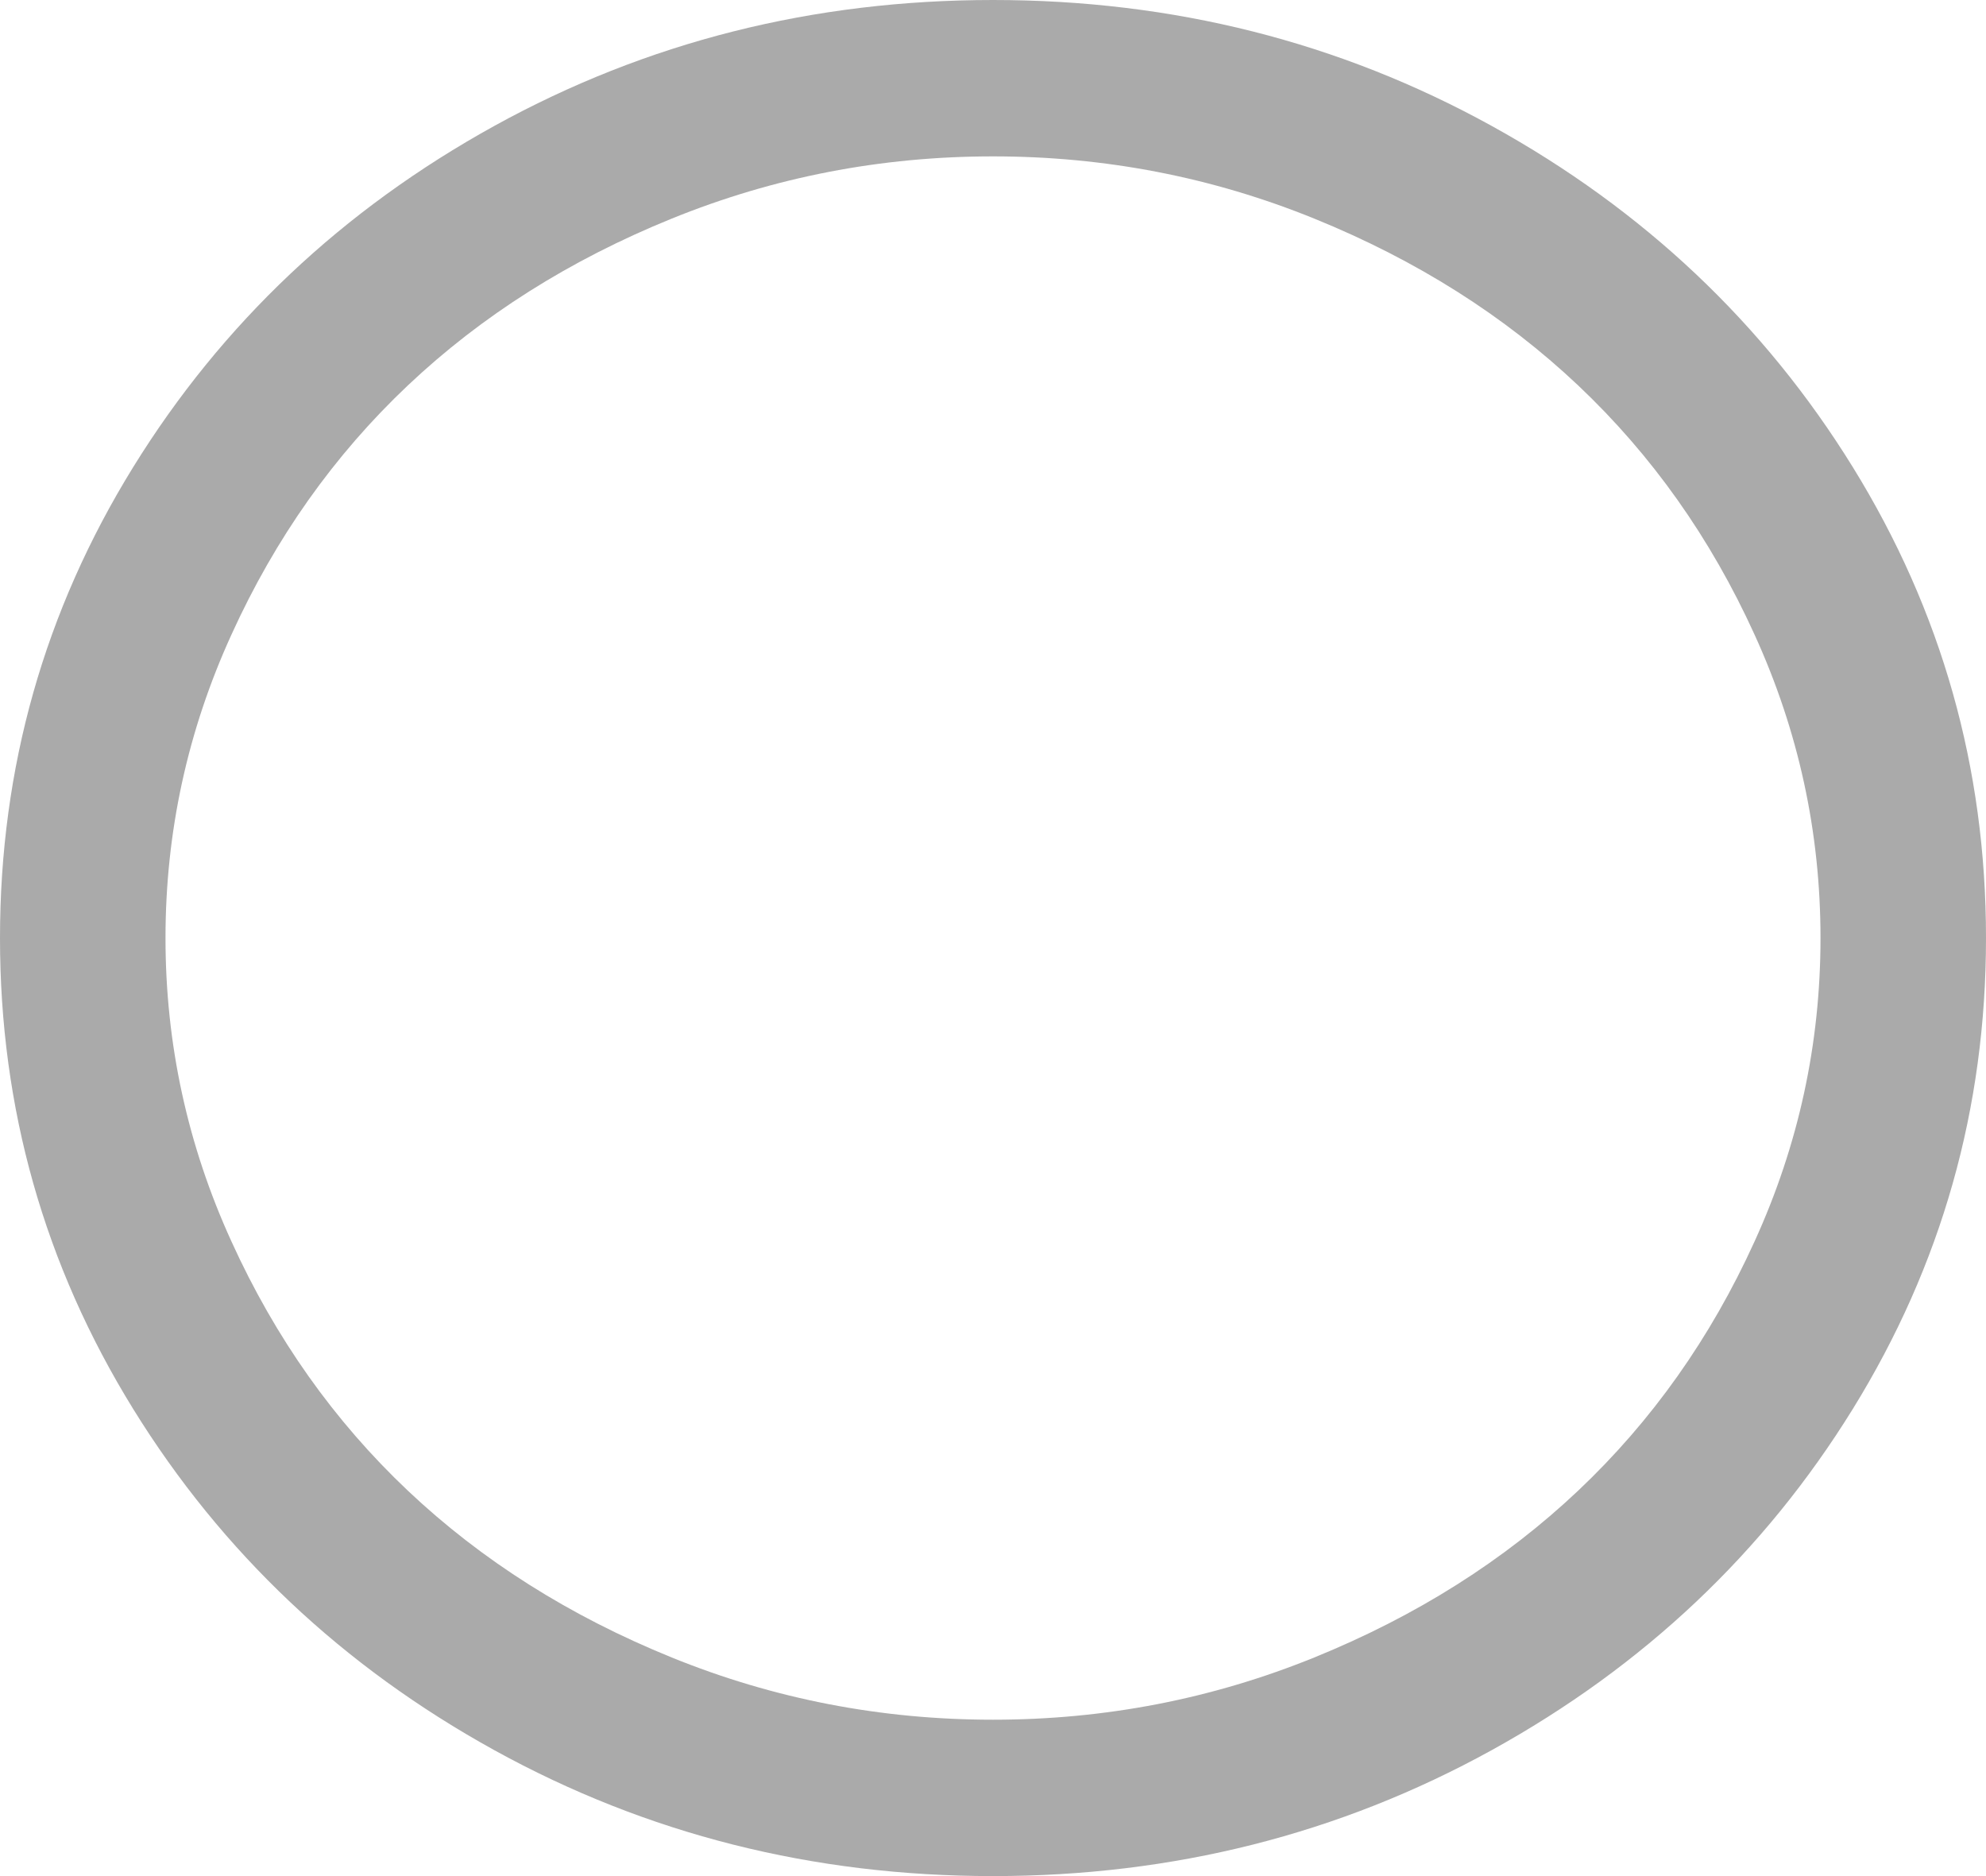 ﻿<?xml version="1.0" encoding="utf-8"?>
<svg version="1.1" xmlns:xlink="http://www.w3.org/1999/xlink" width="18px" height="17px" xmlns="http://www.w3.org/2000/svg">
  <g transform="matrix(1 0 0 1 -267 -322 )">
    <path d="M 11.912 1.981  C 10.986 1.605  10.016 1.417  9 1.417  C 7.984 1.417  7.014 1.605  6.088 1.981  C 5.162 2.357  4.365 2.861  3.697 3.492  C 3.029 4.123  2.496 4.875  2.098 5.75  C 1.699 6.624  1.5 7.541  1.5 8.5  C 1.5 9.459  1.699 10.376  2.098 11.25  C 2.496 12.125  3.029 12.877  3.697 13.508  C 4.365 14.139  5.162 14.643  6.088 15.019  C 7.014 15.395  7.984 15.583  9 15.583  C 10.016 15.583  10.986 15.395  11.912 15.019  C 12.838 14.643  13.635 14.139  14.303 13.508  C 14.971 12.877  15.504 12.125  15.902 11.25  C 16.301 10.376  16.5 9.459  16.5 8.5  C 16.5 7.541  16.301 6.624  15.902 5.75  C 15.504 4.875  14.971 4.123  14.303 3.492  C 13.635 2.861  12.838 2.357  11.912 1.981  Z M 16.793 4.233  C 17.598 5.536  18 6.958  18 8.5  C 18 10.042  17.598 11.464  16.793 12.767  C 15.988 14.069  14.896 15.1  13.518 15.86  C 12.139 16.62  10.633 17  9 17  C 7.367 17  5.861 16.62  4.482 15.86  C 3.104 15.1  2.012 14.069  1.207 12.767  C 0.402 11.464  0 10.042  0 8.5  C 0 6.958  0.402 5.536  1.207 4.233  C 2.012 2.931  3.104 1.9  4.482 1.14  C 5.861 0.38  7.367 0  9 0  C 10.633 0  12.139 0.38  13.518 1.14  C 14.896 1.9  15.988 2.931  16.793 4.233  Z " fill-rule="nonzero" fill="#aaaaaa" stroke="none" transform="matrix(1 0 0 1 267 322 )" />
  </g>
</svg>